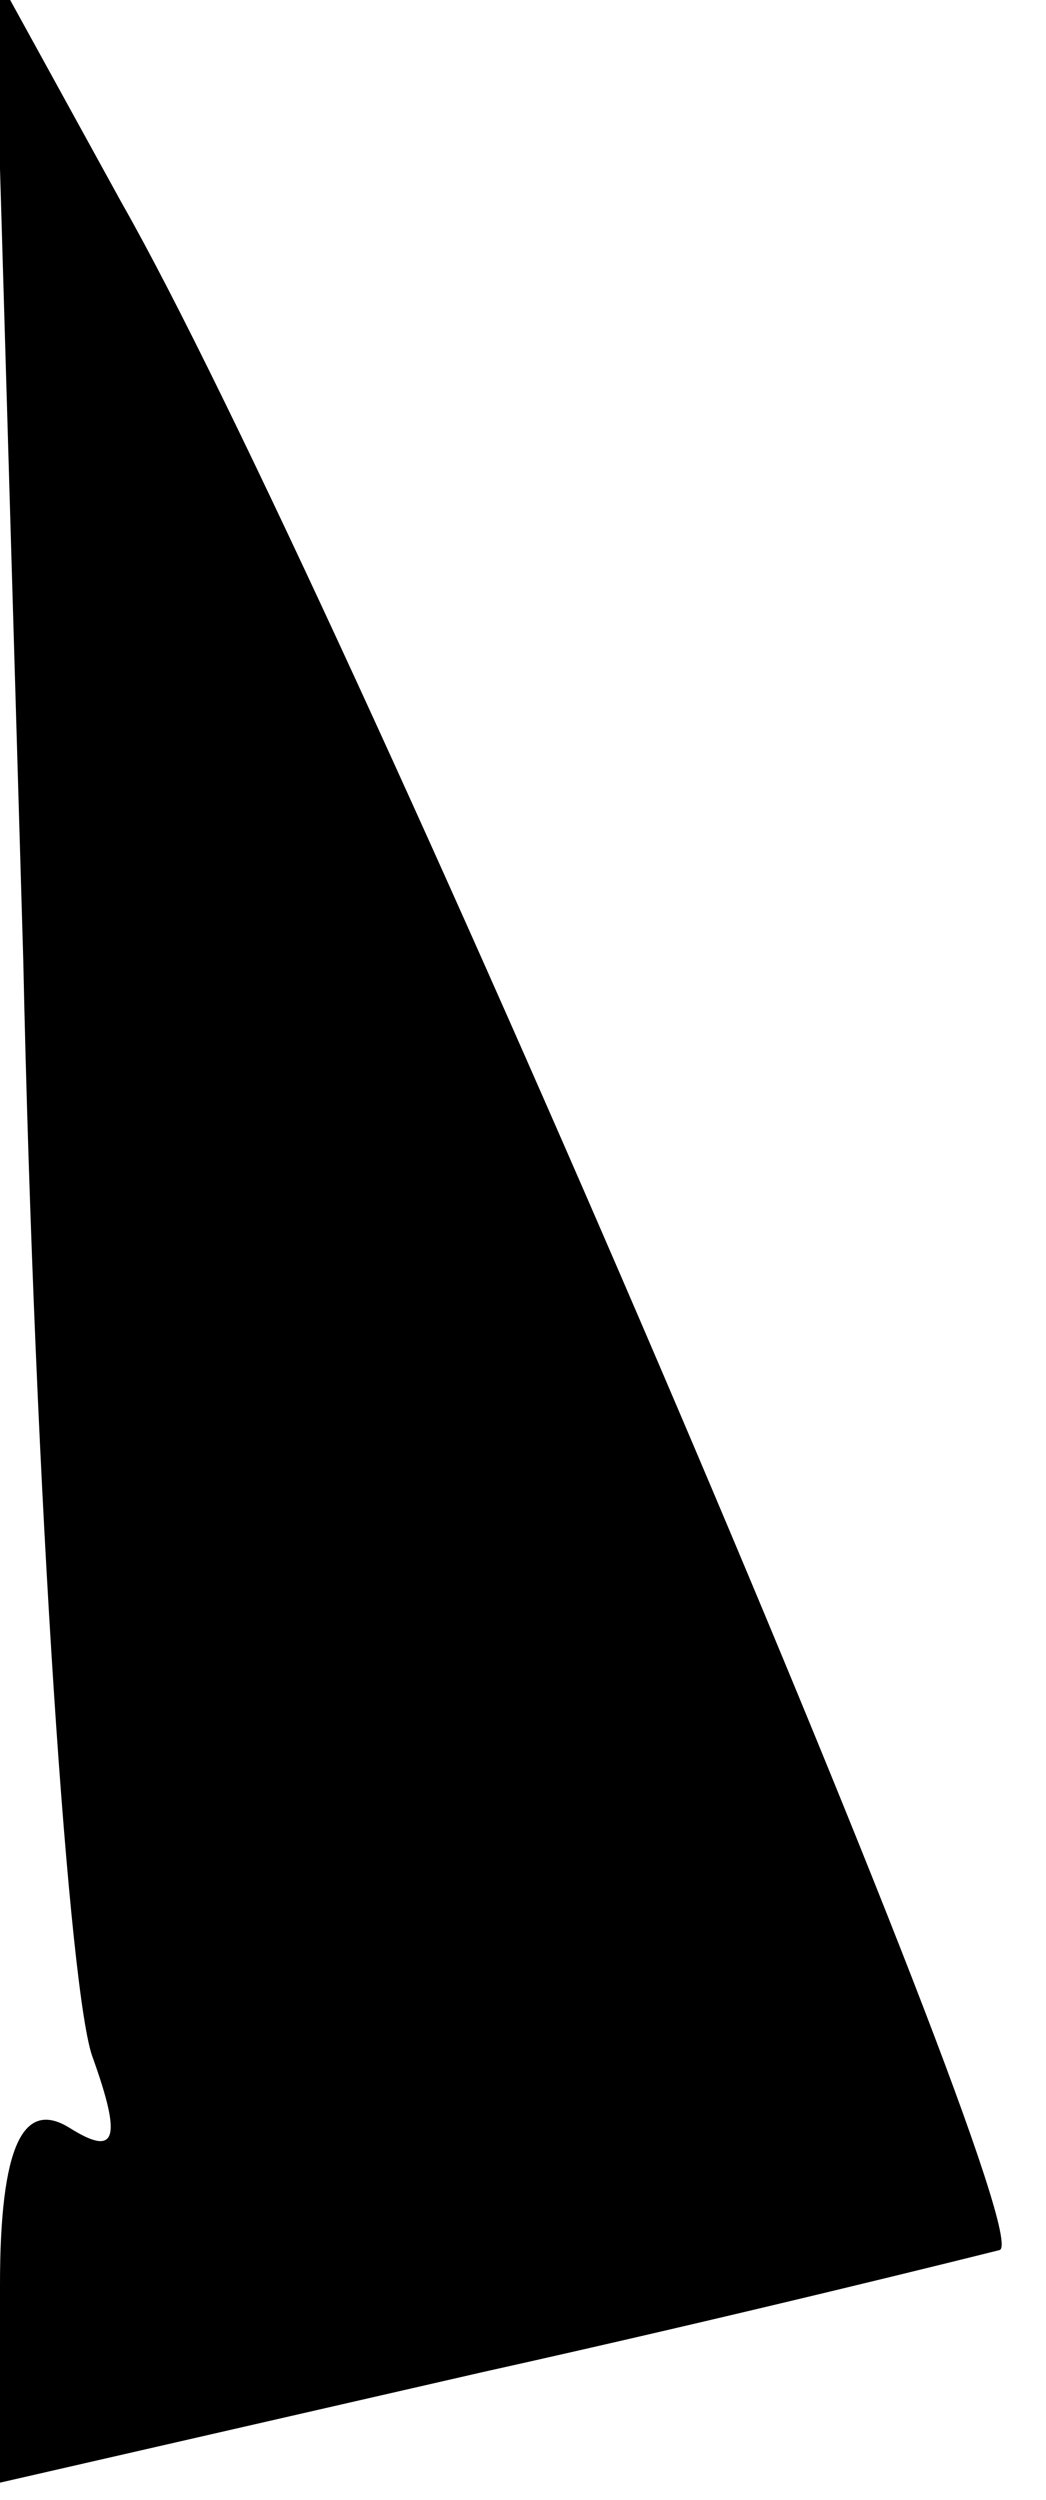 <?xml version="1.0" standalone="no"?>
<!DOCTYPE svg PUBLIC "-//W3C//DTD SVG 20010904//EN"
 "http://www.w3.org/TR/2001/REC-SVG-20010904/DTD/svg10.dtd">
<svg version="1.0" xmlns="http://www.w3.org/2000/svg"
 width="18pt" height="43pt" viewBox="0 0 18 43"
 preserveAspectRatio="xMidYMid meet">
<g transform="translate(0,43) scale(0.1,-0.1)"
fill="#000000" stroke="none">
<path fill="#000000" stroke="none" d="M4 265 c2 -93 8 -179 12 -189 5 -14 4
-17 -4 -12 -8 5 -12 -3 -12 -27 l0 -34 83 19 c45 10 85 20 89 21 8 2 -114 287
-151 352 l-22 40 5 -170z"/>
</g>
</svg>

